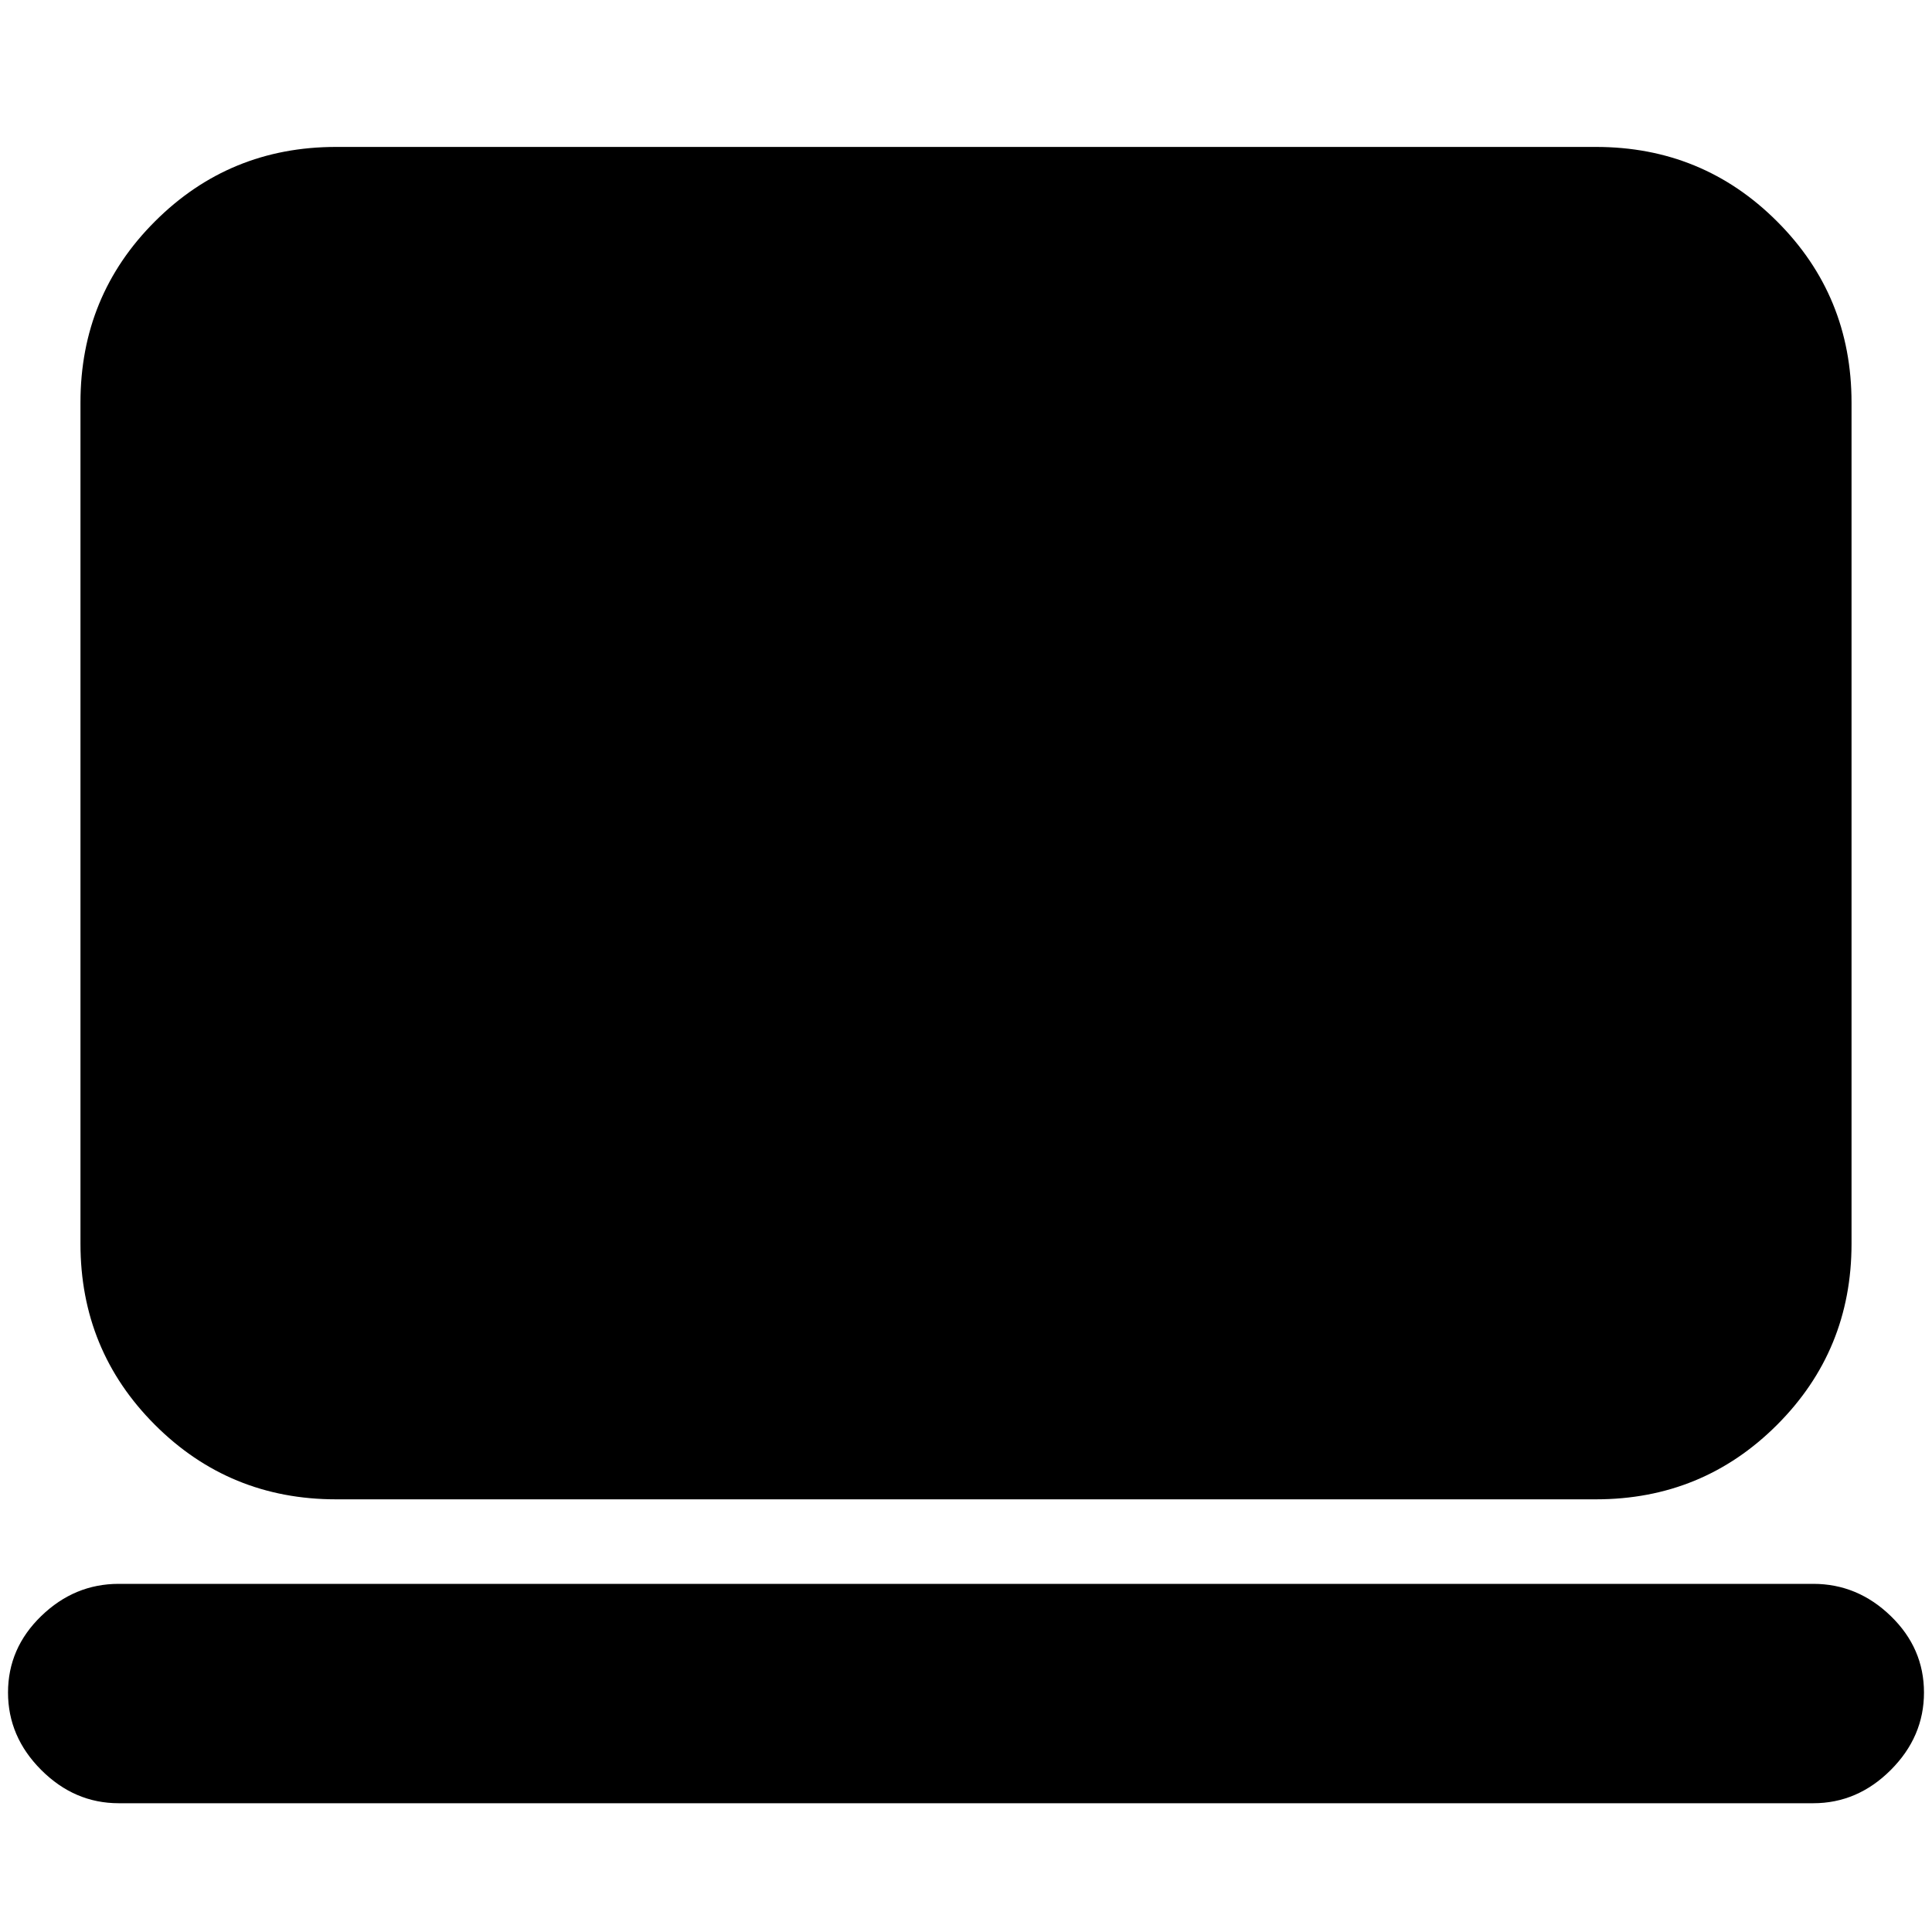 <svg xmlns="http://www.w3.org/2000/svg" height="20" width="20"><path d="M3.479 15.521q-1.104 0-1.875-.771-.771-.771-.771-1.875V4.167q0-1.105.771-1.875.771-.771 1.875-.771h13.042q1.104 0 1.875.771.771.77.771 1.875v8.708q0 1.104-.771 1.875-.771.771-1.875.771Zm-2.25 3.146q-.458 0-.802-.344-.344-.344-.344-.802 0-.459.344-.792t.802-.333h17.542q.458 0 .802.333.344.333.344.792 0 .458-.344.802-.344.344-.802.344Z"/></svg>